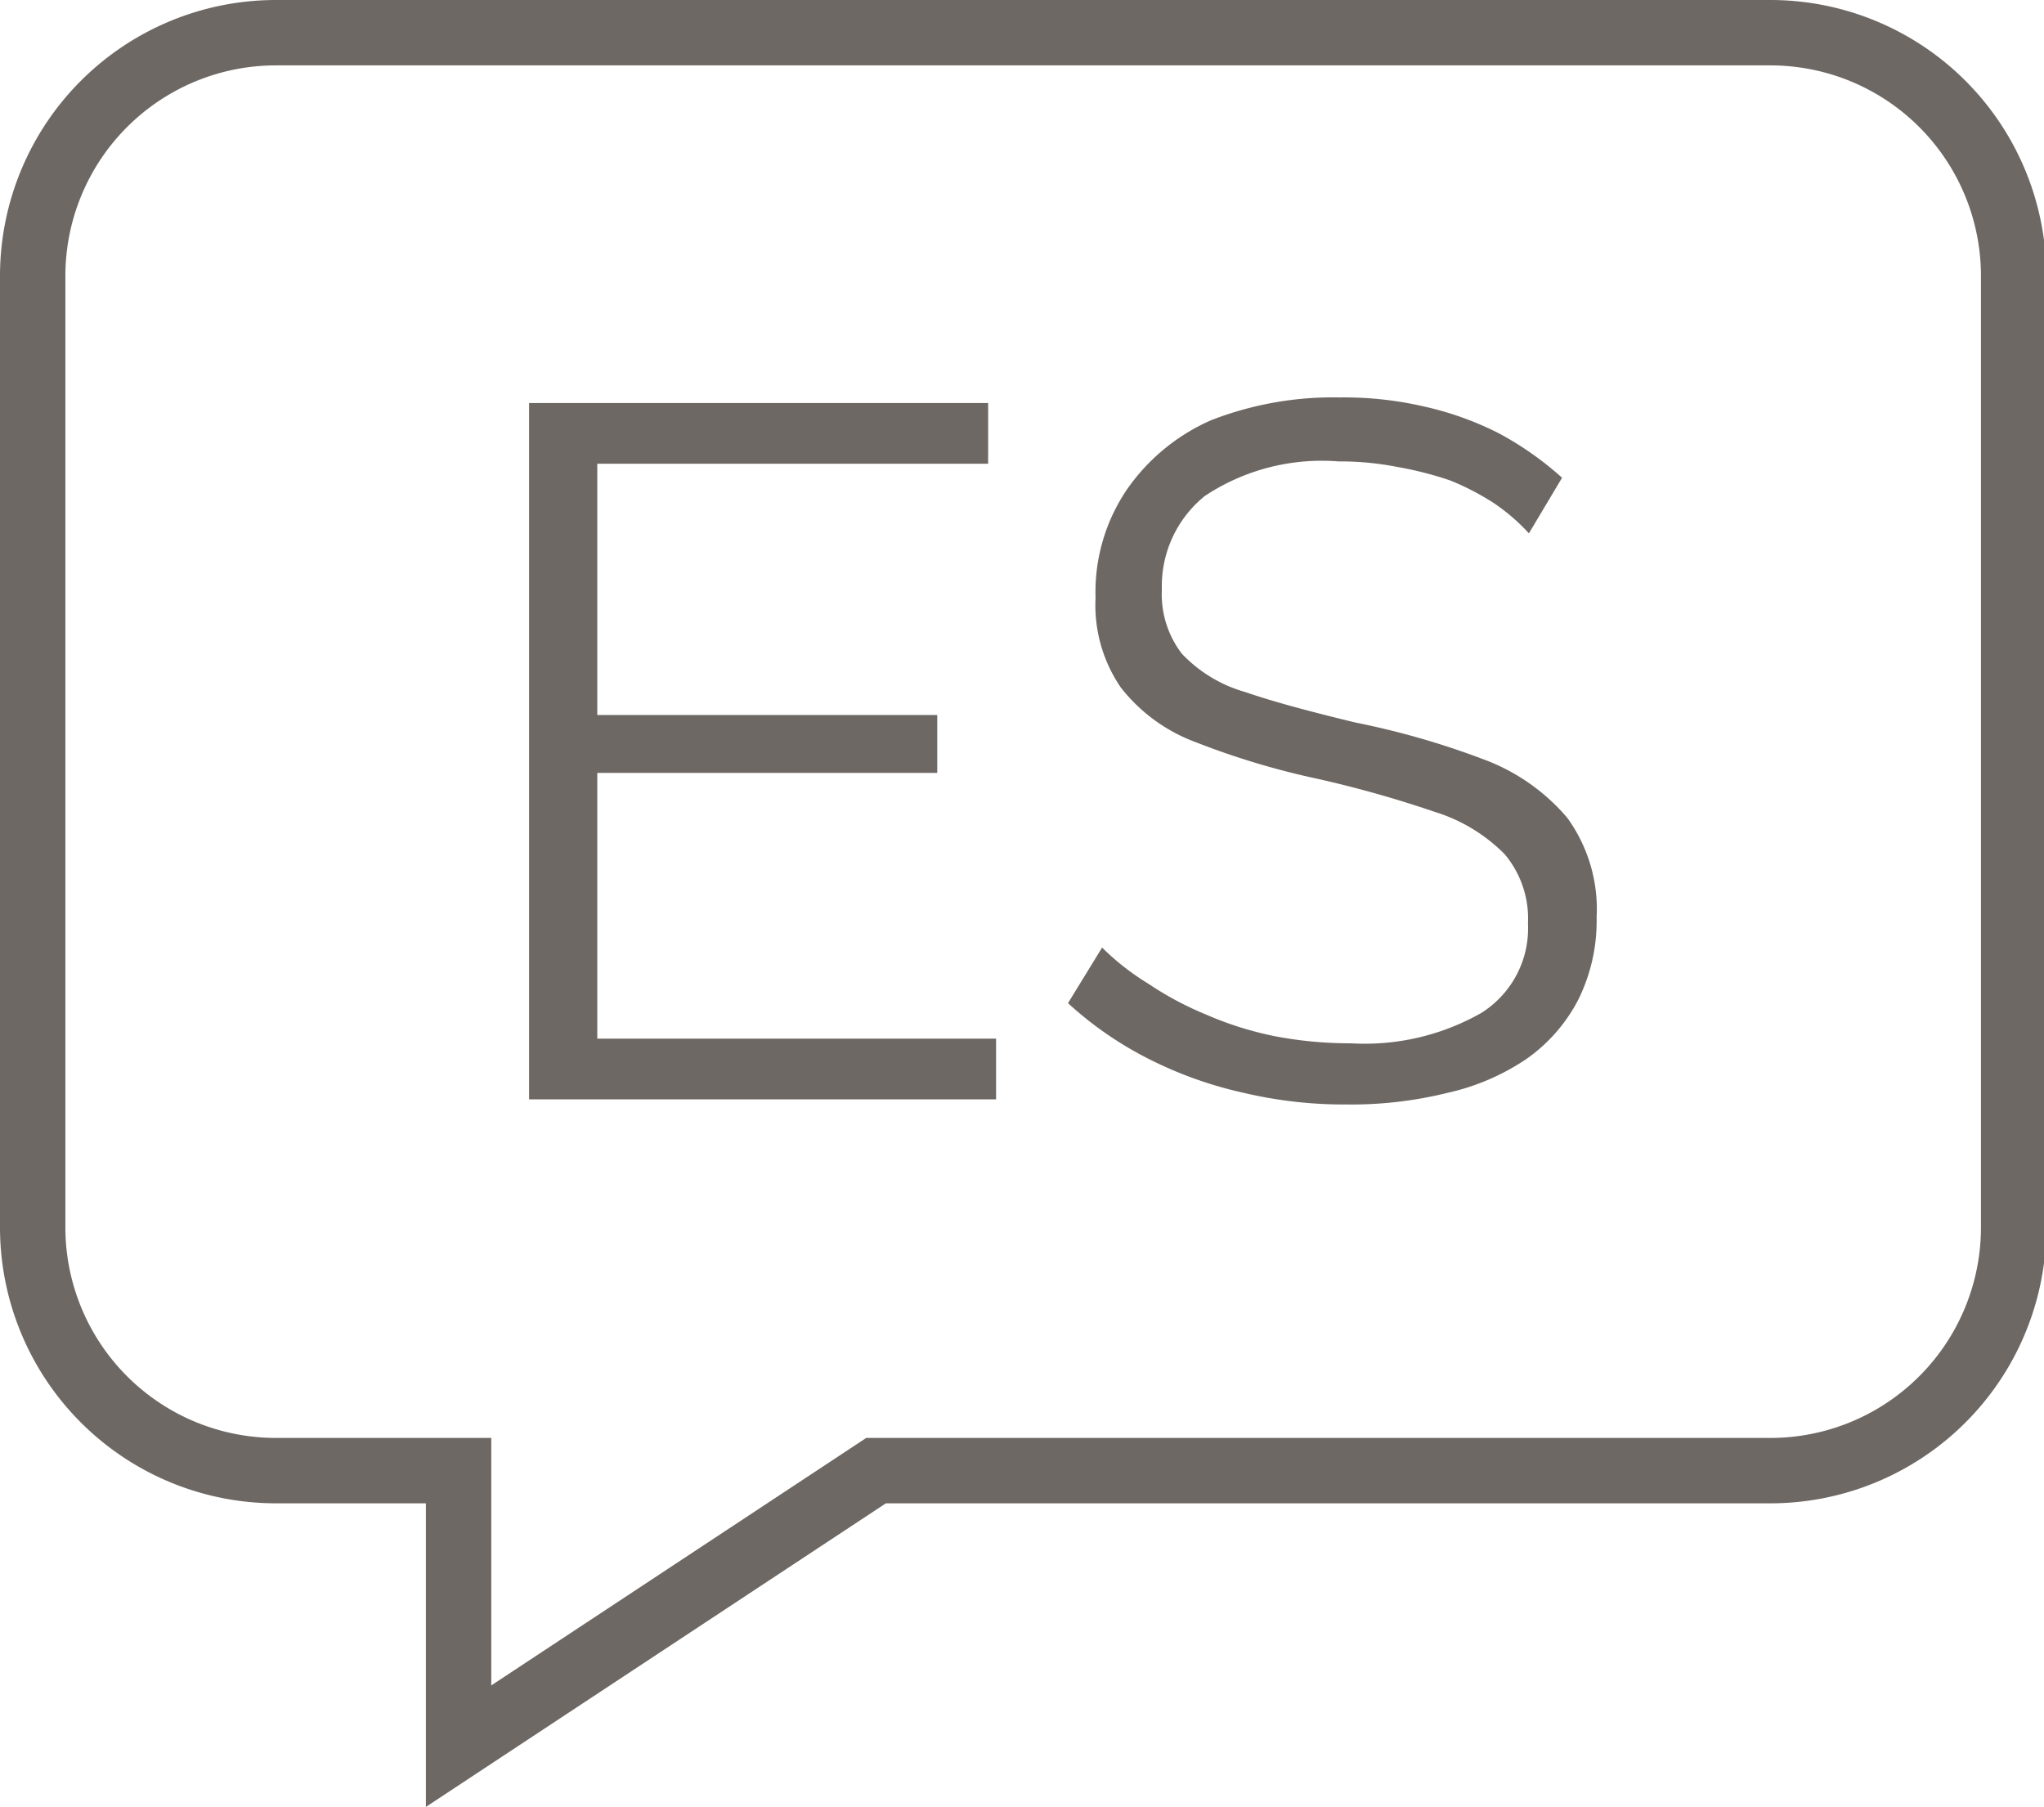<svg xmlns="http://www.w3.org/2000/svg" viewBox="0 0 43.77 38.69"><defs><style>.cls-1{fill:#6e6864;}.cls-2{fill:none;stroke:#6e6864;stroke-miterlimit:10;stroke-width:1.4px;}</style></defs><g id="Capa_2" data-name="Capa 2"><g id="Capa_1-2" data-name="Capa 1"><path class="cls-1" d="M21.33,22.24v1.3h-10V8.63h9.83v1.3H12.79v5.38h7.28v1.24H12.79v5.69Z"/><path class="cls-1" d="M32.74,11.42a4.21,4.21,0,0,0-.74-.64,5.53,5.53,0,0,0-.94-.49A7.46,7.46,0,0,0,29.93,10a6.37,6.37,0,0,0-1.27-.12,4.53,4.53,0,0,0-2.86.74,2.48,2.48,0,0,0-.92,2A2.09,2.09,0,0,0,25.31,14a3,3,0,0,0,1.36.82c.61.21,1.4.42,2.35.65a17.34,17.34,0,0,1,2.75.79,4.32,4.32,0,0,1,1.79,1.25,3.33,3.33,0,0,1,.63,2.13,3.8,3.8,0,0,1-.4,1.78,3.54,3.54,0,0,1-1.11,1.26A4.93,4.93,0,0,1,31,23.4a8.6,8.6,0,0,1-2.16.25,9.36,9.36,0,0,1-2.21-.25,8.57,8.57,0,0,1-2-.71,7.67,7.67,0,0,1-1.76-1.21l.73-1.19a5.43,5.43,0,0,0,1,.78,6.92,6.92,0,0,0,1.24.66,7.22,7.22,0,0,0,1.47.46,8.56,8.56,0,0,0,1.62.15,5.05,5.05,0,0,0,2.79-.65,2.14,2.14,0,0,0,1-1.92,2.14,2.14,0,0,0-.5-1.48,3.6,3.6,0,0,0-1.51-.91,24.14,24.14,0,0,0-2.48-.7,16.73,16.73,0,0,1-2.63-.79,3.63,3.63,0,0,1-1.6-1.17,3.12,3.12,0,0,1-.54-1.92,3.91,3.91,0,0,1,.68-2.33A4.29,4.29,0,0,1,25.93,9a7.19,7.19,0,0,1,2.76-.49,7.61,7.61,0,0,1,1.83.2,6.74,6.74,0,0,1,1.58.57,6.87,6.87,0,0,1,1.35.95Z"/><path class="cls-2" d="M37.86,31.49H18.76l-8.94,5.9v-5.9H5.91A5.21,5.21,0,0,1,.7,26.28V5.91A5.21,5.21,0,0,1,5.91.7h32a5.21,5.21,0,0,1,5.21,5.21V26.28A5.21,5.21,0,0,1,37.86,31.49Z"/></g></g></svg>